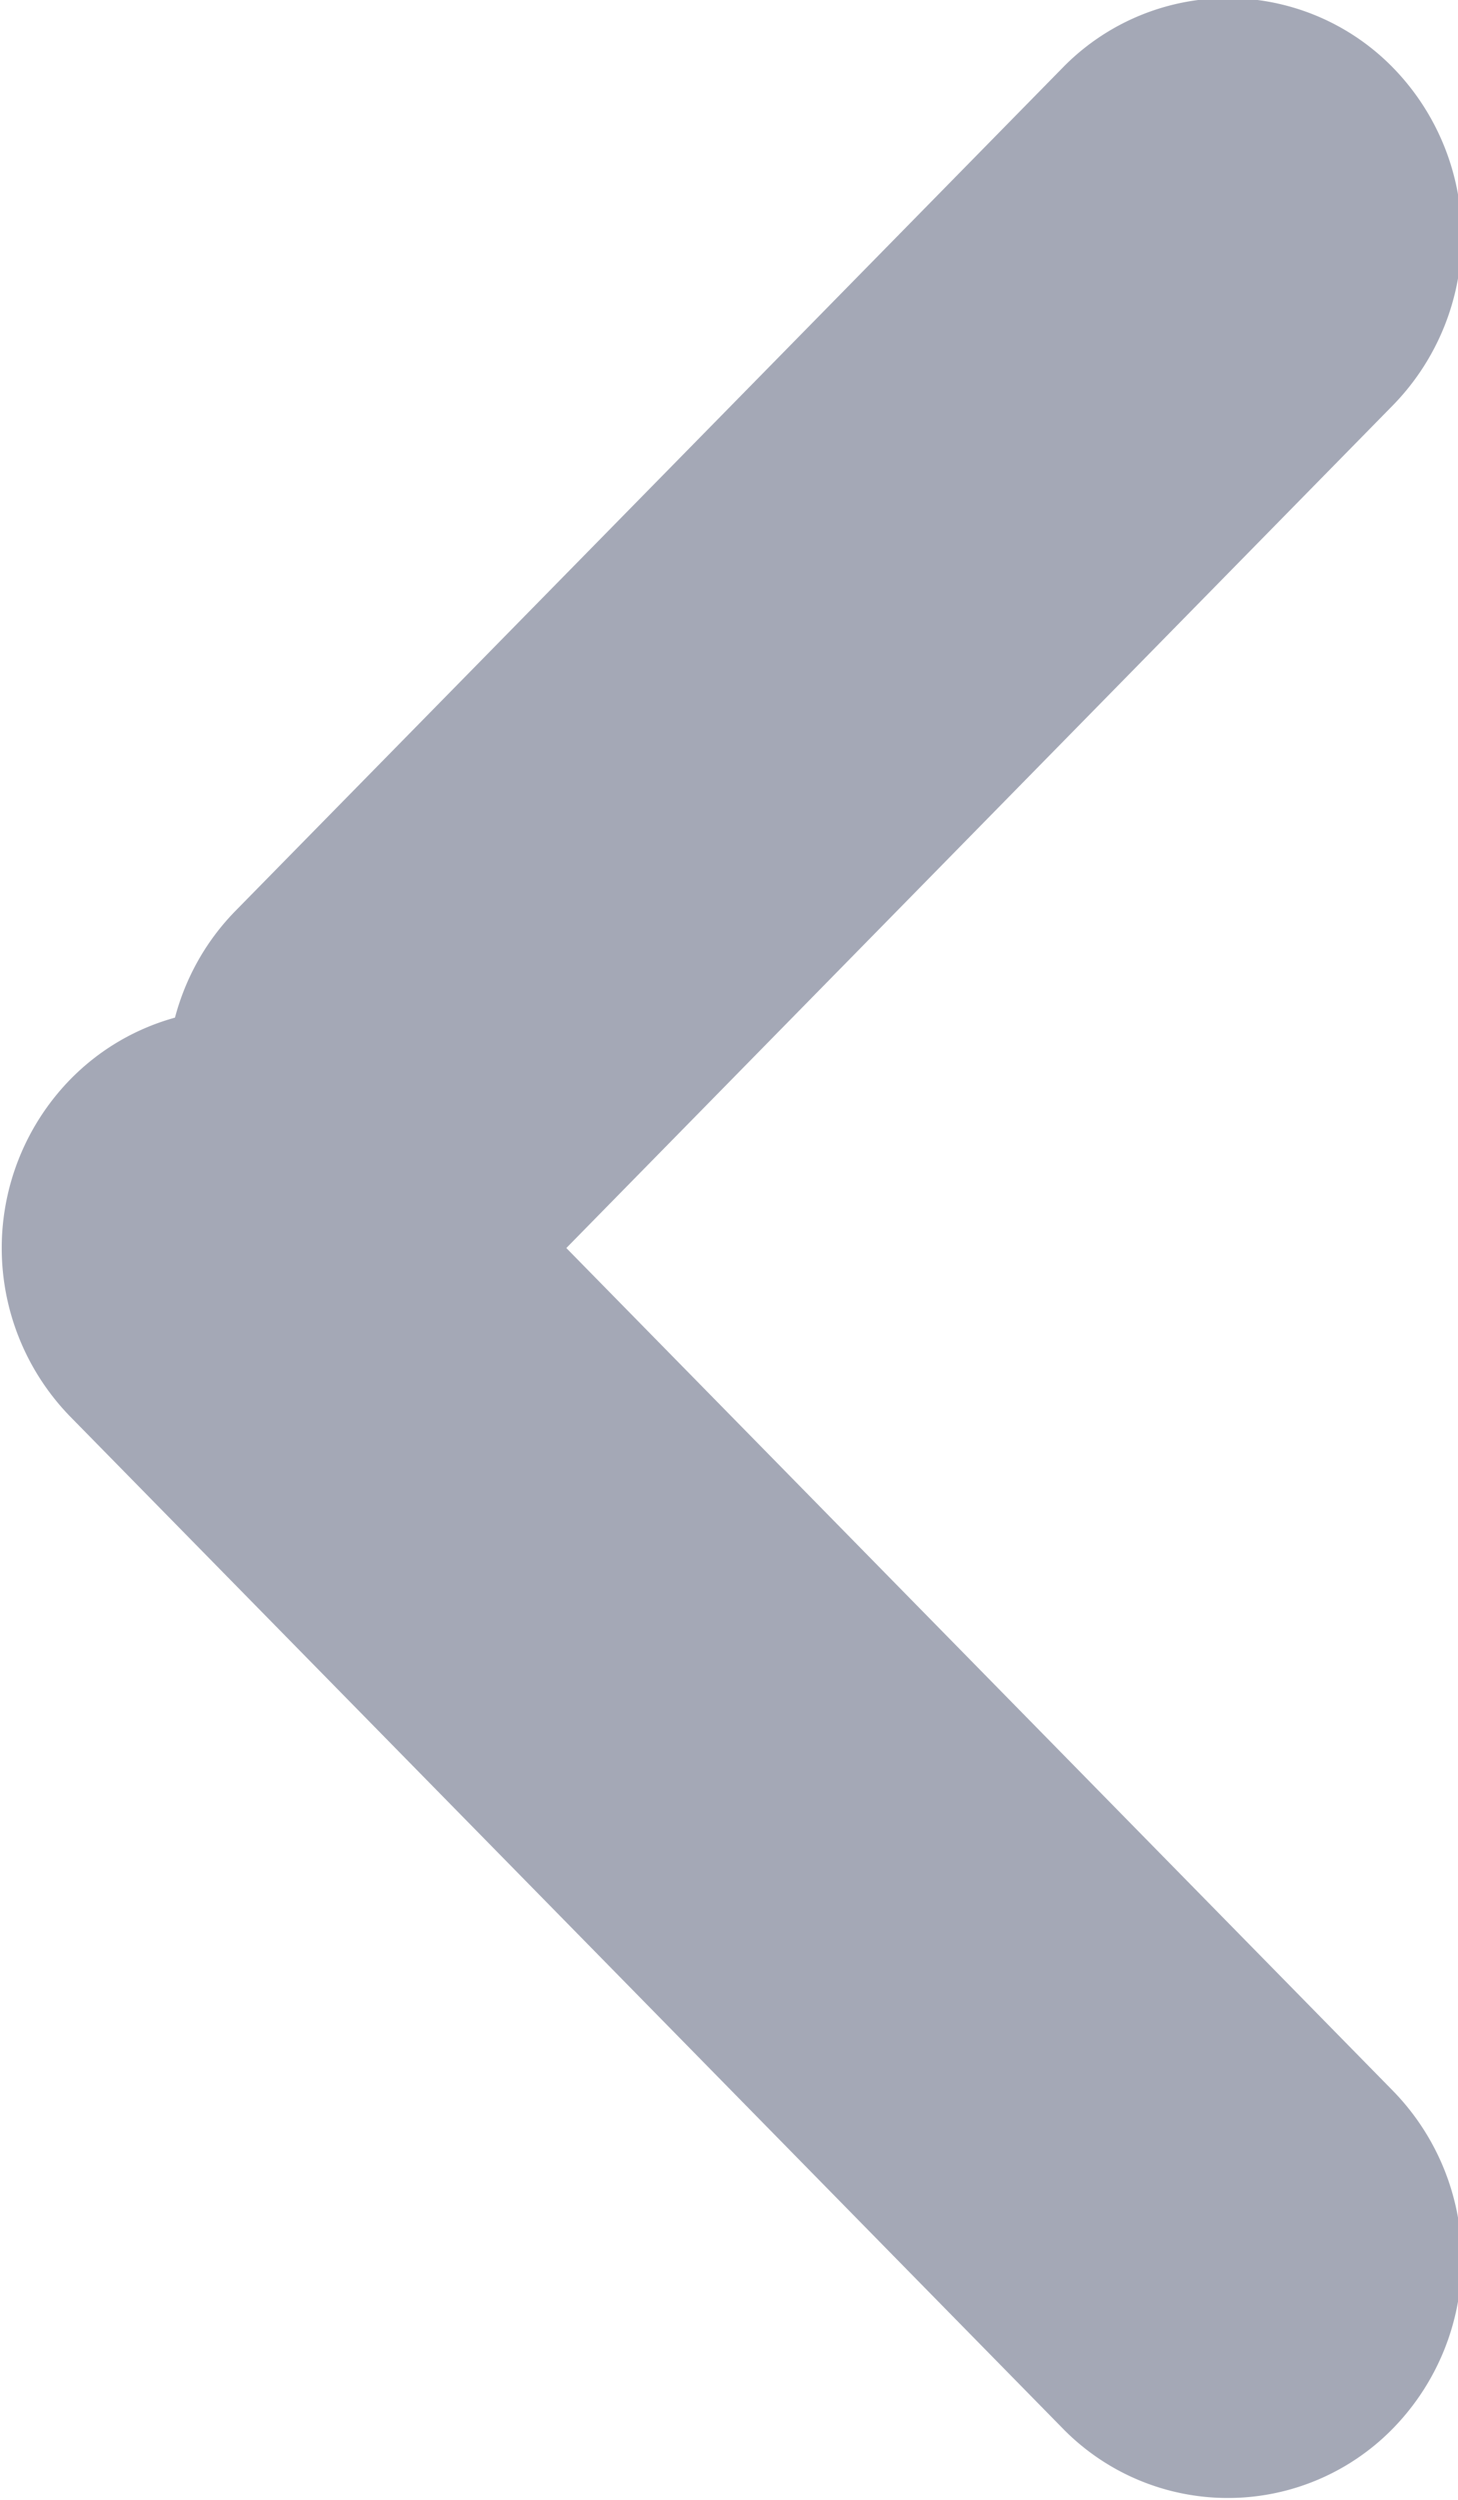 <svg xmlns="http://www.w3.org/2000/svg" viewBox="0 0 7 12"><g><g><path fill="#a4a8b6" d="M6.689.326a1.16 1.16 0 0 1 0 1.618l-3.97 4.047 3.97 4.047a1.16 1.16 0 0 1 0 1.618 1.108 1.108 0 0 1-1.588 0L.337 6.8a1.16 1.16 0 0 1 0-1.618c.145-.148.319-.246.503-.297.05-.188.146-.365.291-.513L5.101.326a1.108 1.108 0 0 1 1.588 0z"/></g></g></svg>